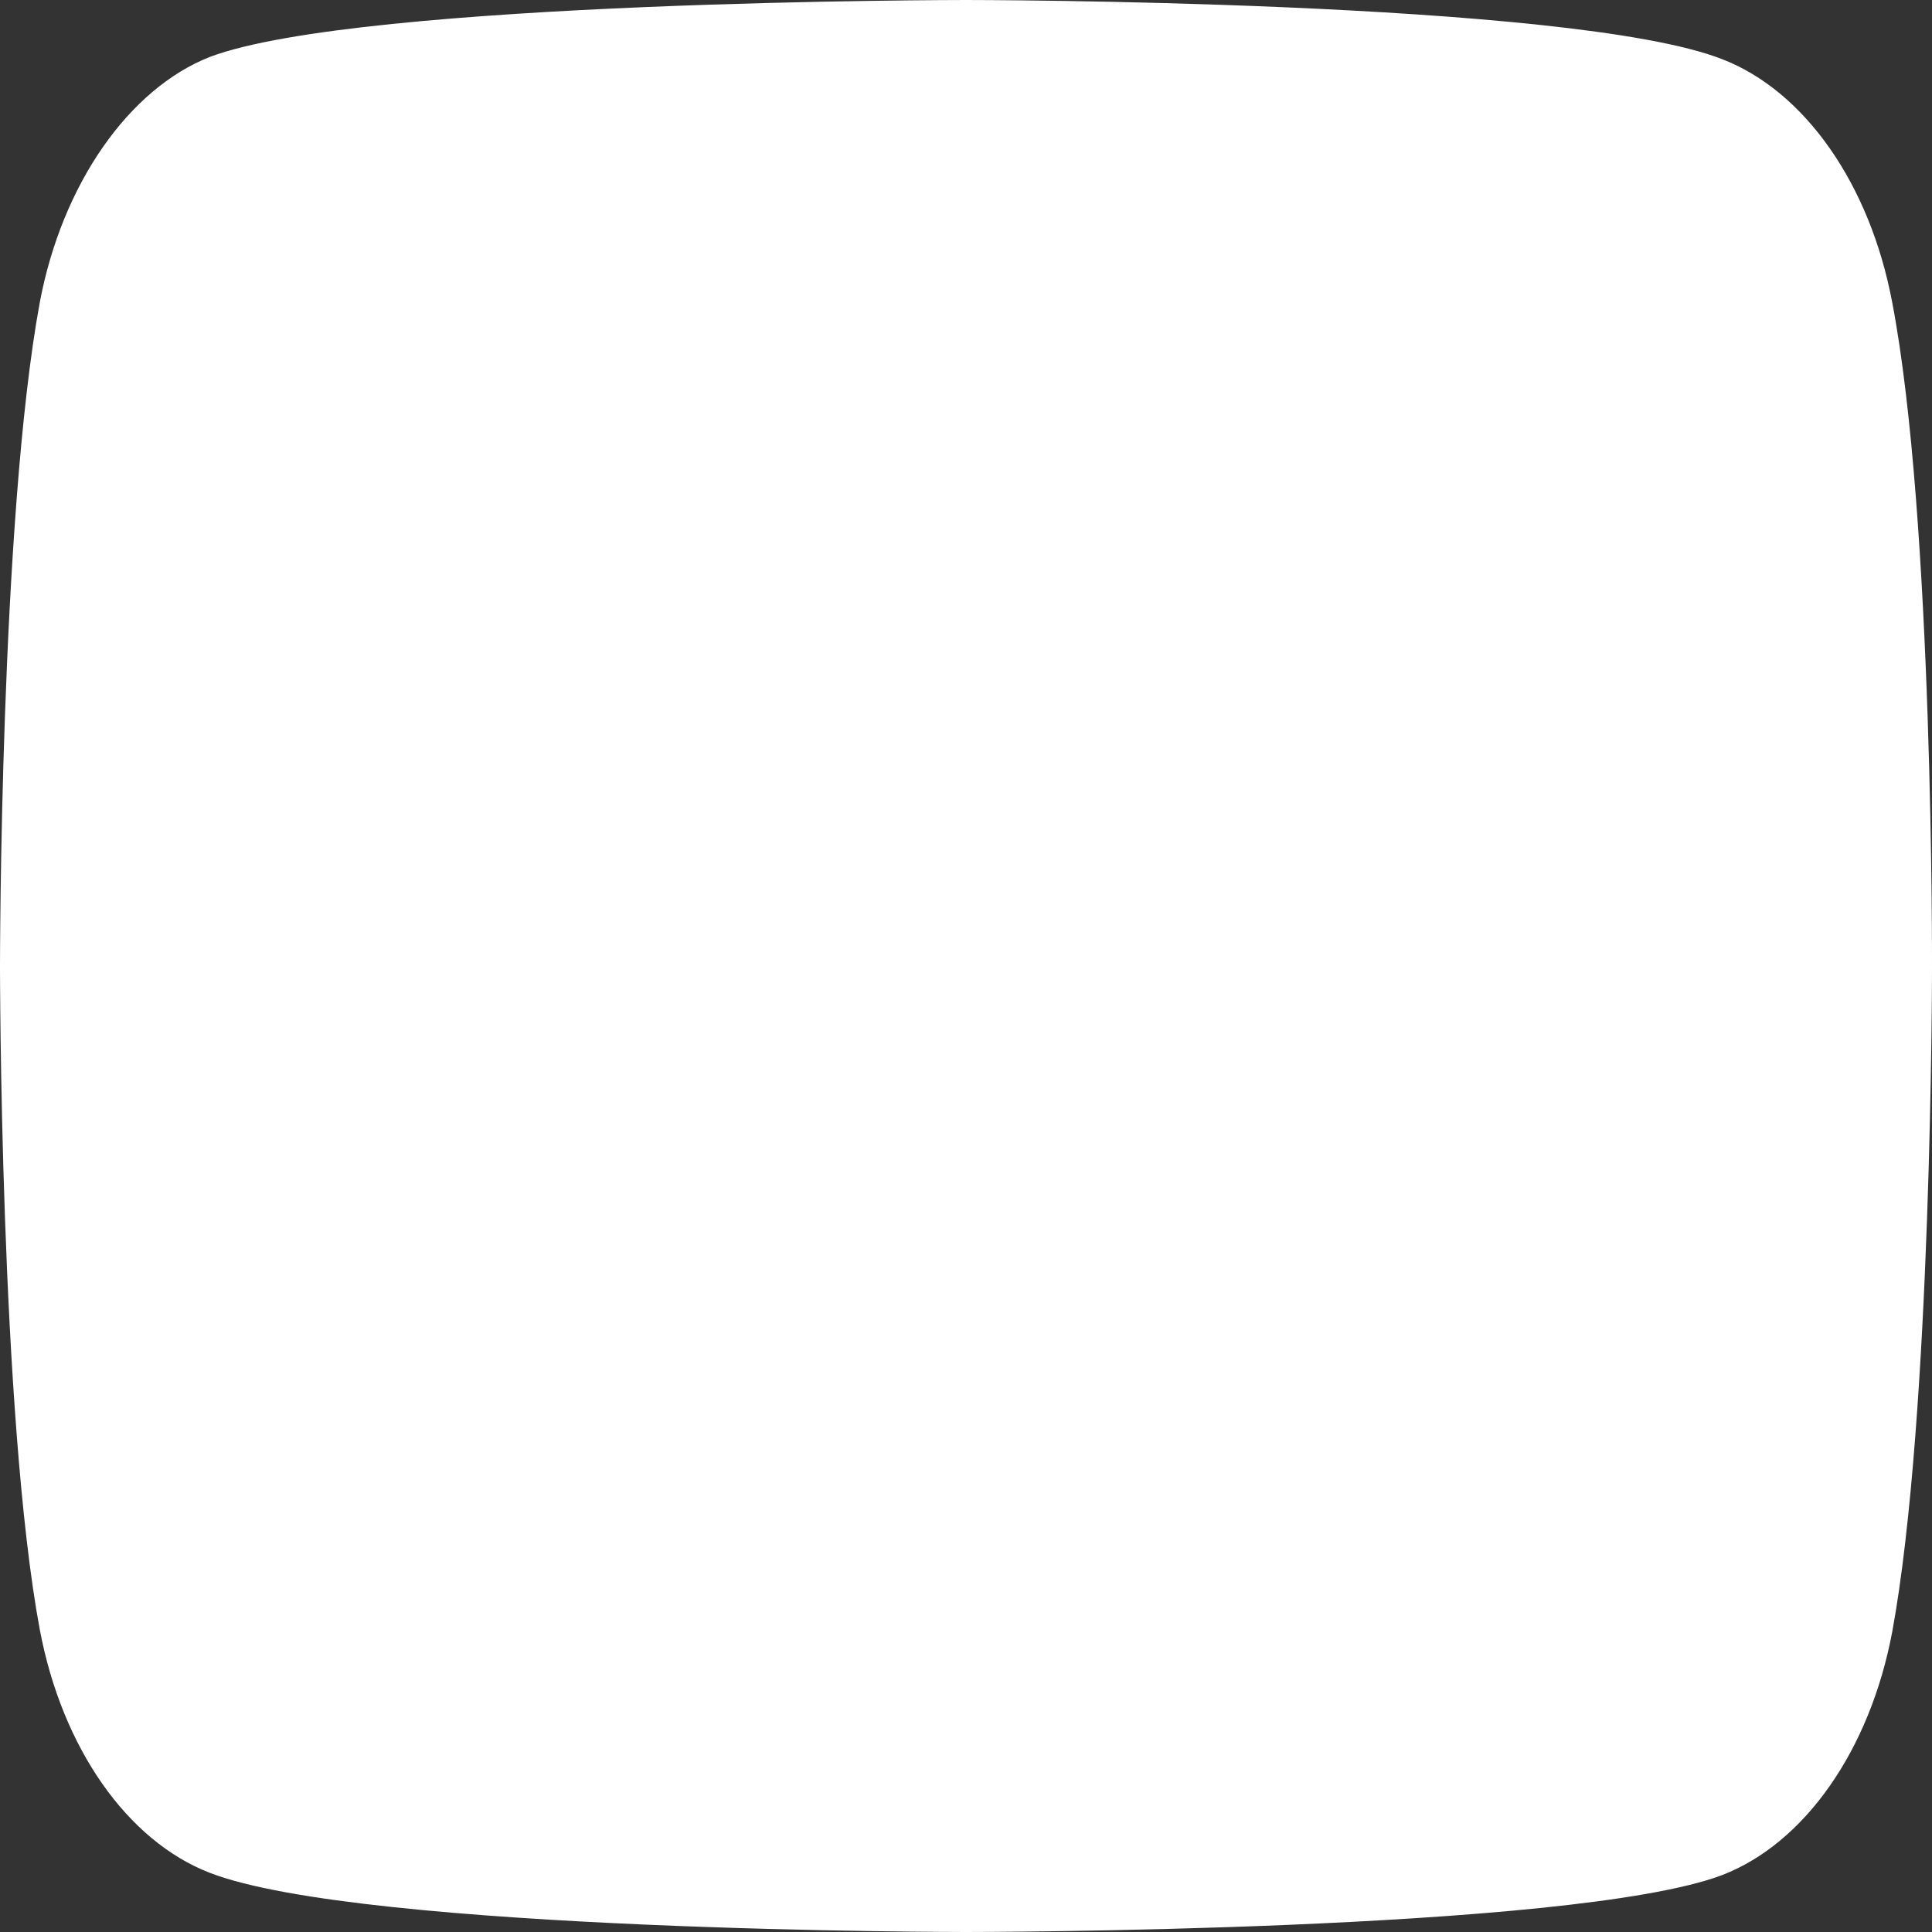 <svg width="55" height="55" viewBox="0 0 55 55" fill="none" xmlns="http://www.w3.org/2000/svg">
<rect x="0" y="0" width="55" height="55" fill="#333333" stroke="none"/>
<path d="M53.867 8.606C53.233 5.241 51.375 2.588 49.02 1.682C44.716 0 27.5 0 27.5 0C27.5 0 10.284 0 5.98 1.618C3.67 2.524 1.767 5.241 1.133 8.606C0 14.753 0 27.5 0 27.5C0 27.5 0 40.312 1.133 46.394C1.767 49.759 3.624 52.412 5.98 53.318C10.329 55 27.5 55 27.5 55C27.5 55 44.716 55 49.02 53.382C51.375 52.477 53.233 49.824 53.867 46.459C55 40.312 55 27.565 55 27.565C55 27.565 55.045 14.753 53.867 8.606Z" fill="white"/>
</svg>
